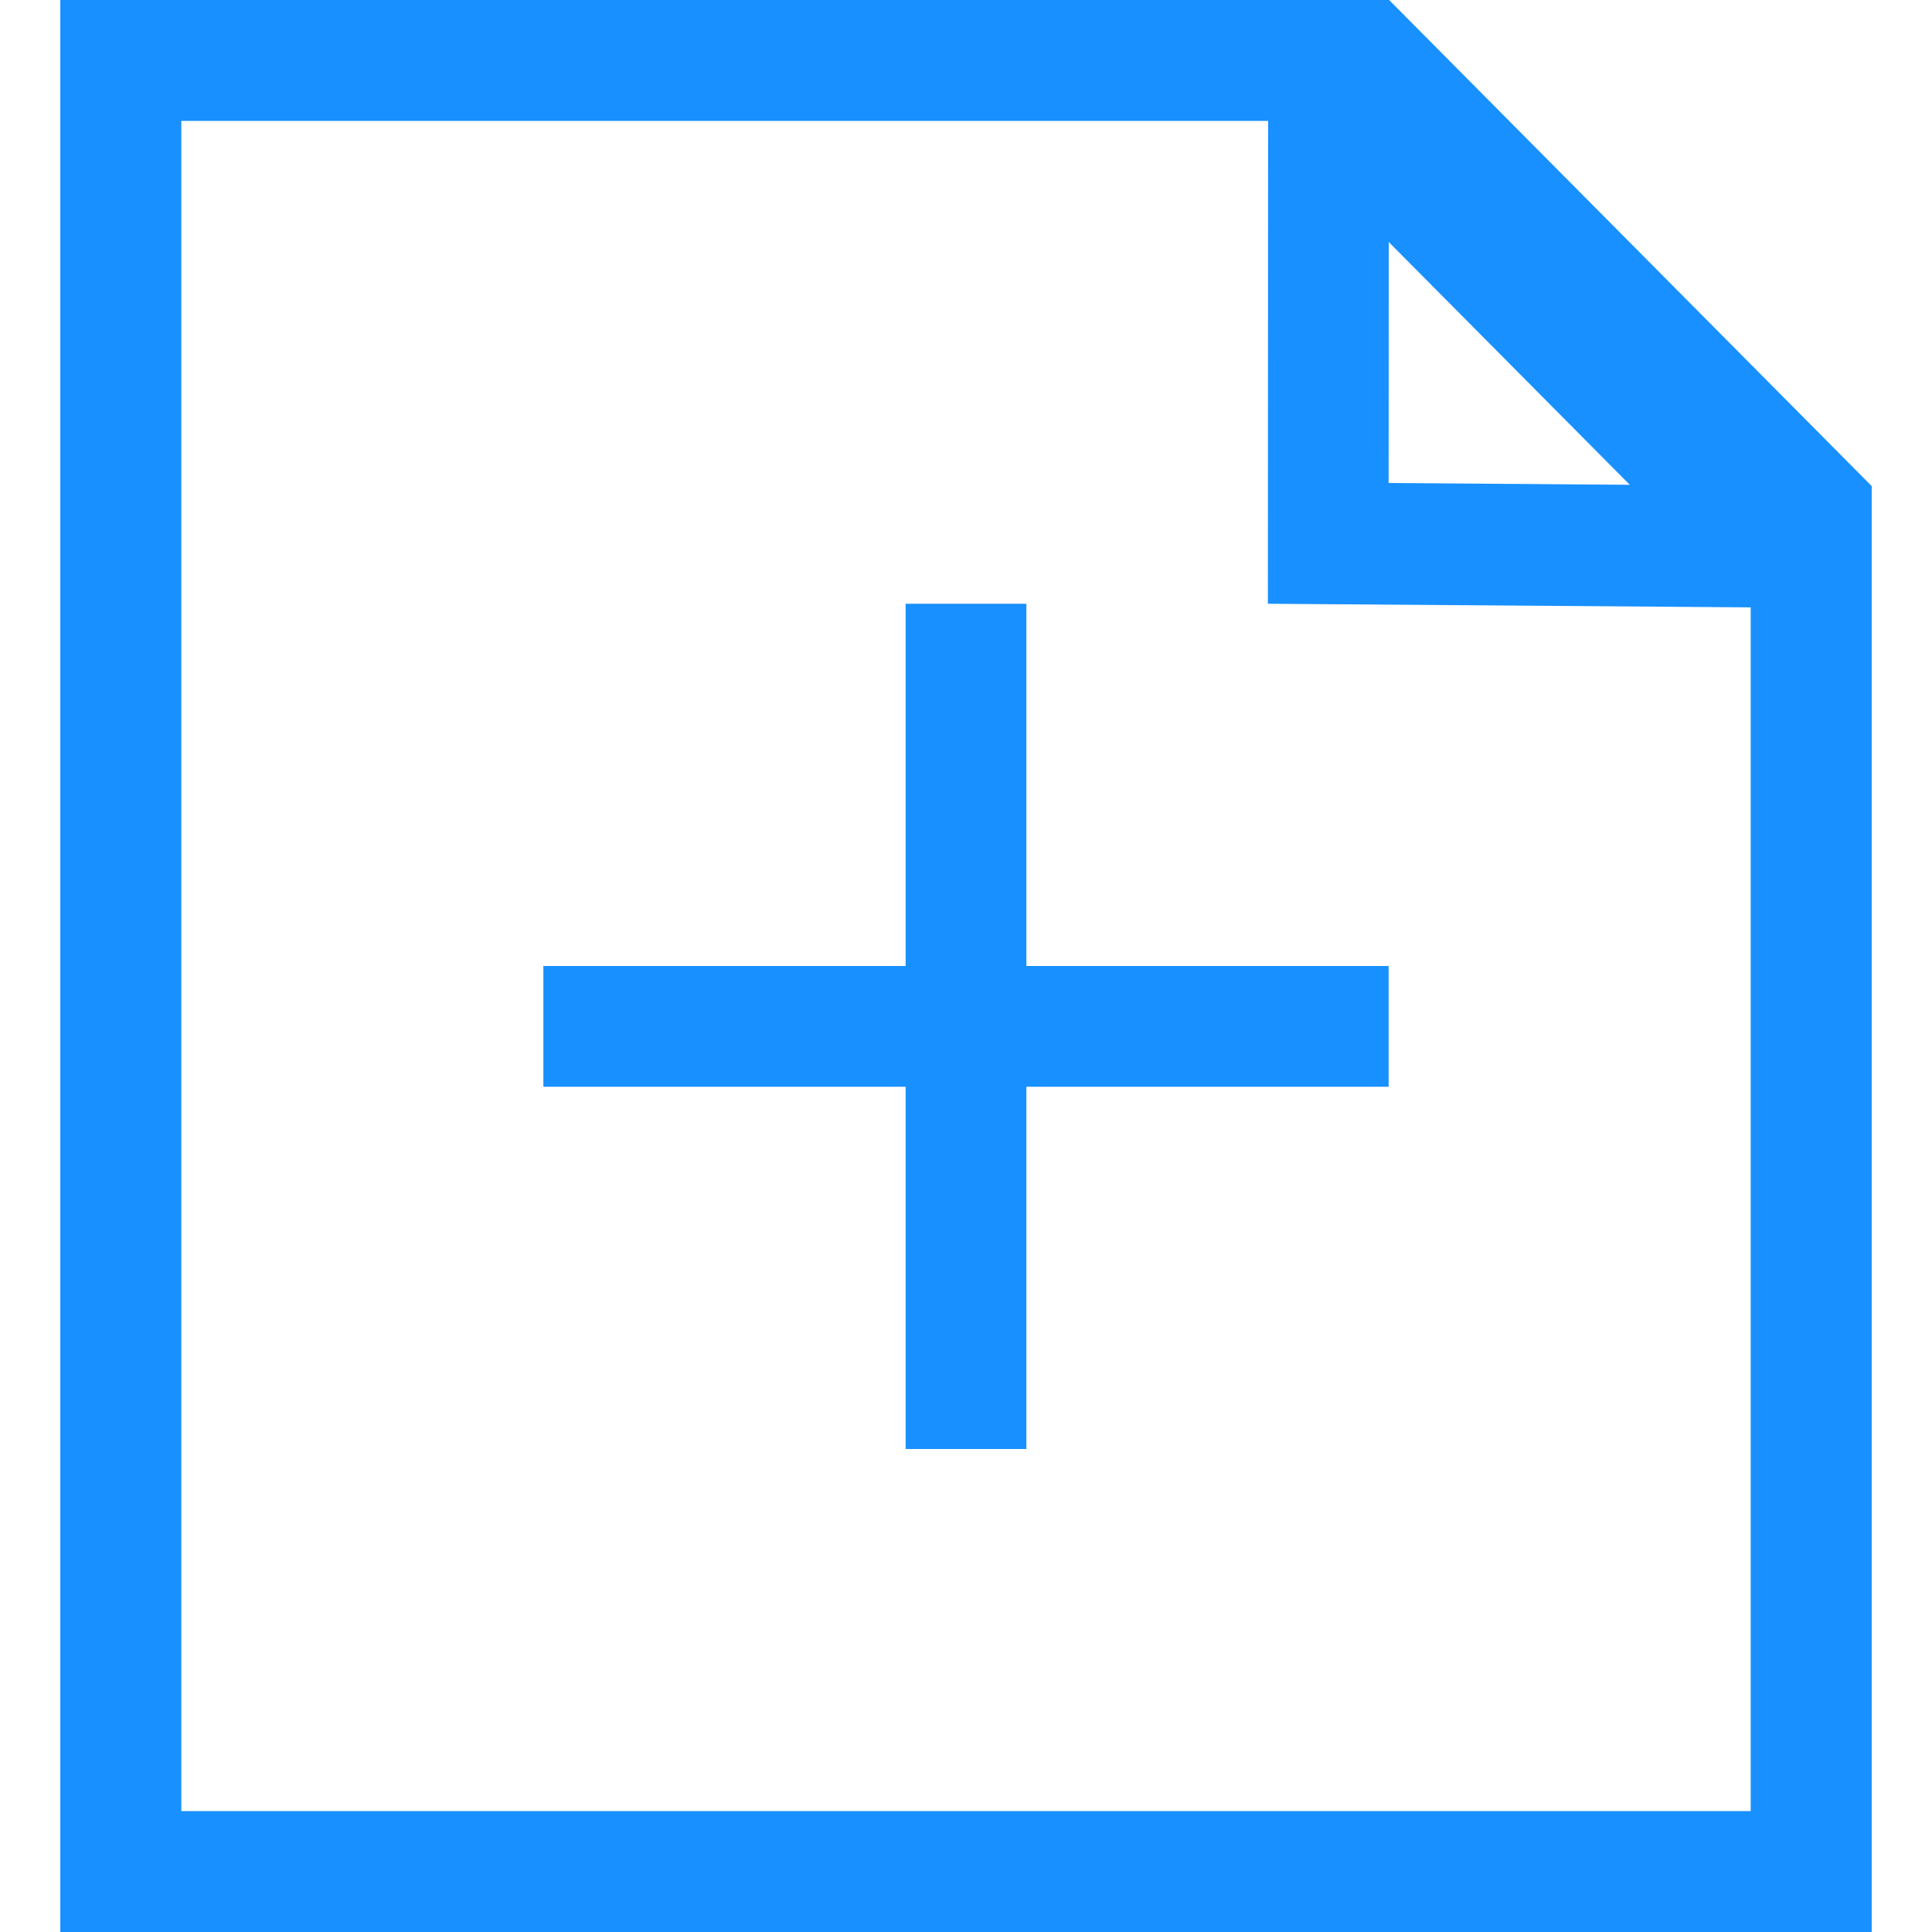 <?xml version="1.0" standalone="no"?><!DOCTYPE svg PUBLIC "-//W3C//DTD SVG 1.1//EN" "http://www.w3.org/Graphics/SVG/1.1/DTD/svg11.dtd"><svg t="1620958611635" class="icon" viewBox="0 0 1024 1024" version="1.1" xmlns="http://www.w3.org/2000/svg" p-id="87626" xmlns:xlink="http://www.w3.org/1999/xlink" width="200" height="200"><defs><style type="text/css"></style></defs><path d="M32 0h704.256L992 257.6V1024H32V0z m64 64v896h832V321.6L672.256 64H96z" fill="#1890FF" p-id="87627"></path><path d="M288 512h448v64H288z" fill="#1890FF" p-id="87628"></path><path d="M480 768V320h64v448z" fill="#1890FF" p-id="87629"></path><path d="M32 0h704.128L736 256l256 1.92V1024H32V0z m64 64v896h832V321.92L672 320l0.128-256H96z" fill="#1890FF" p-id="87630"></path></svg>